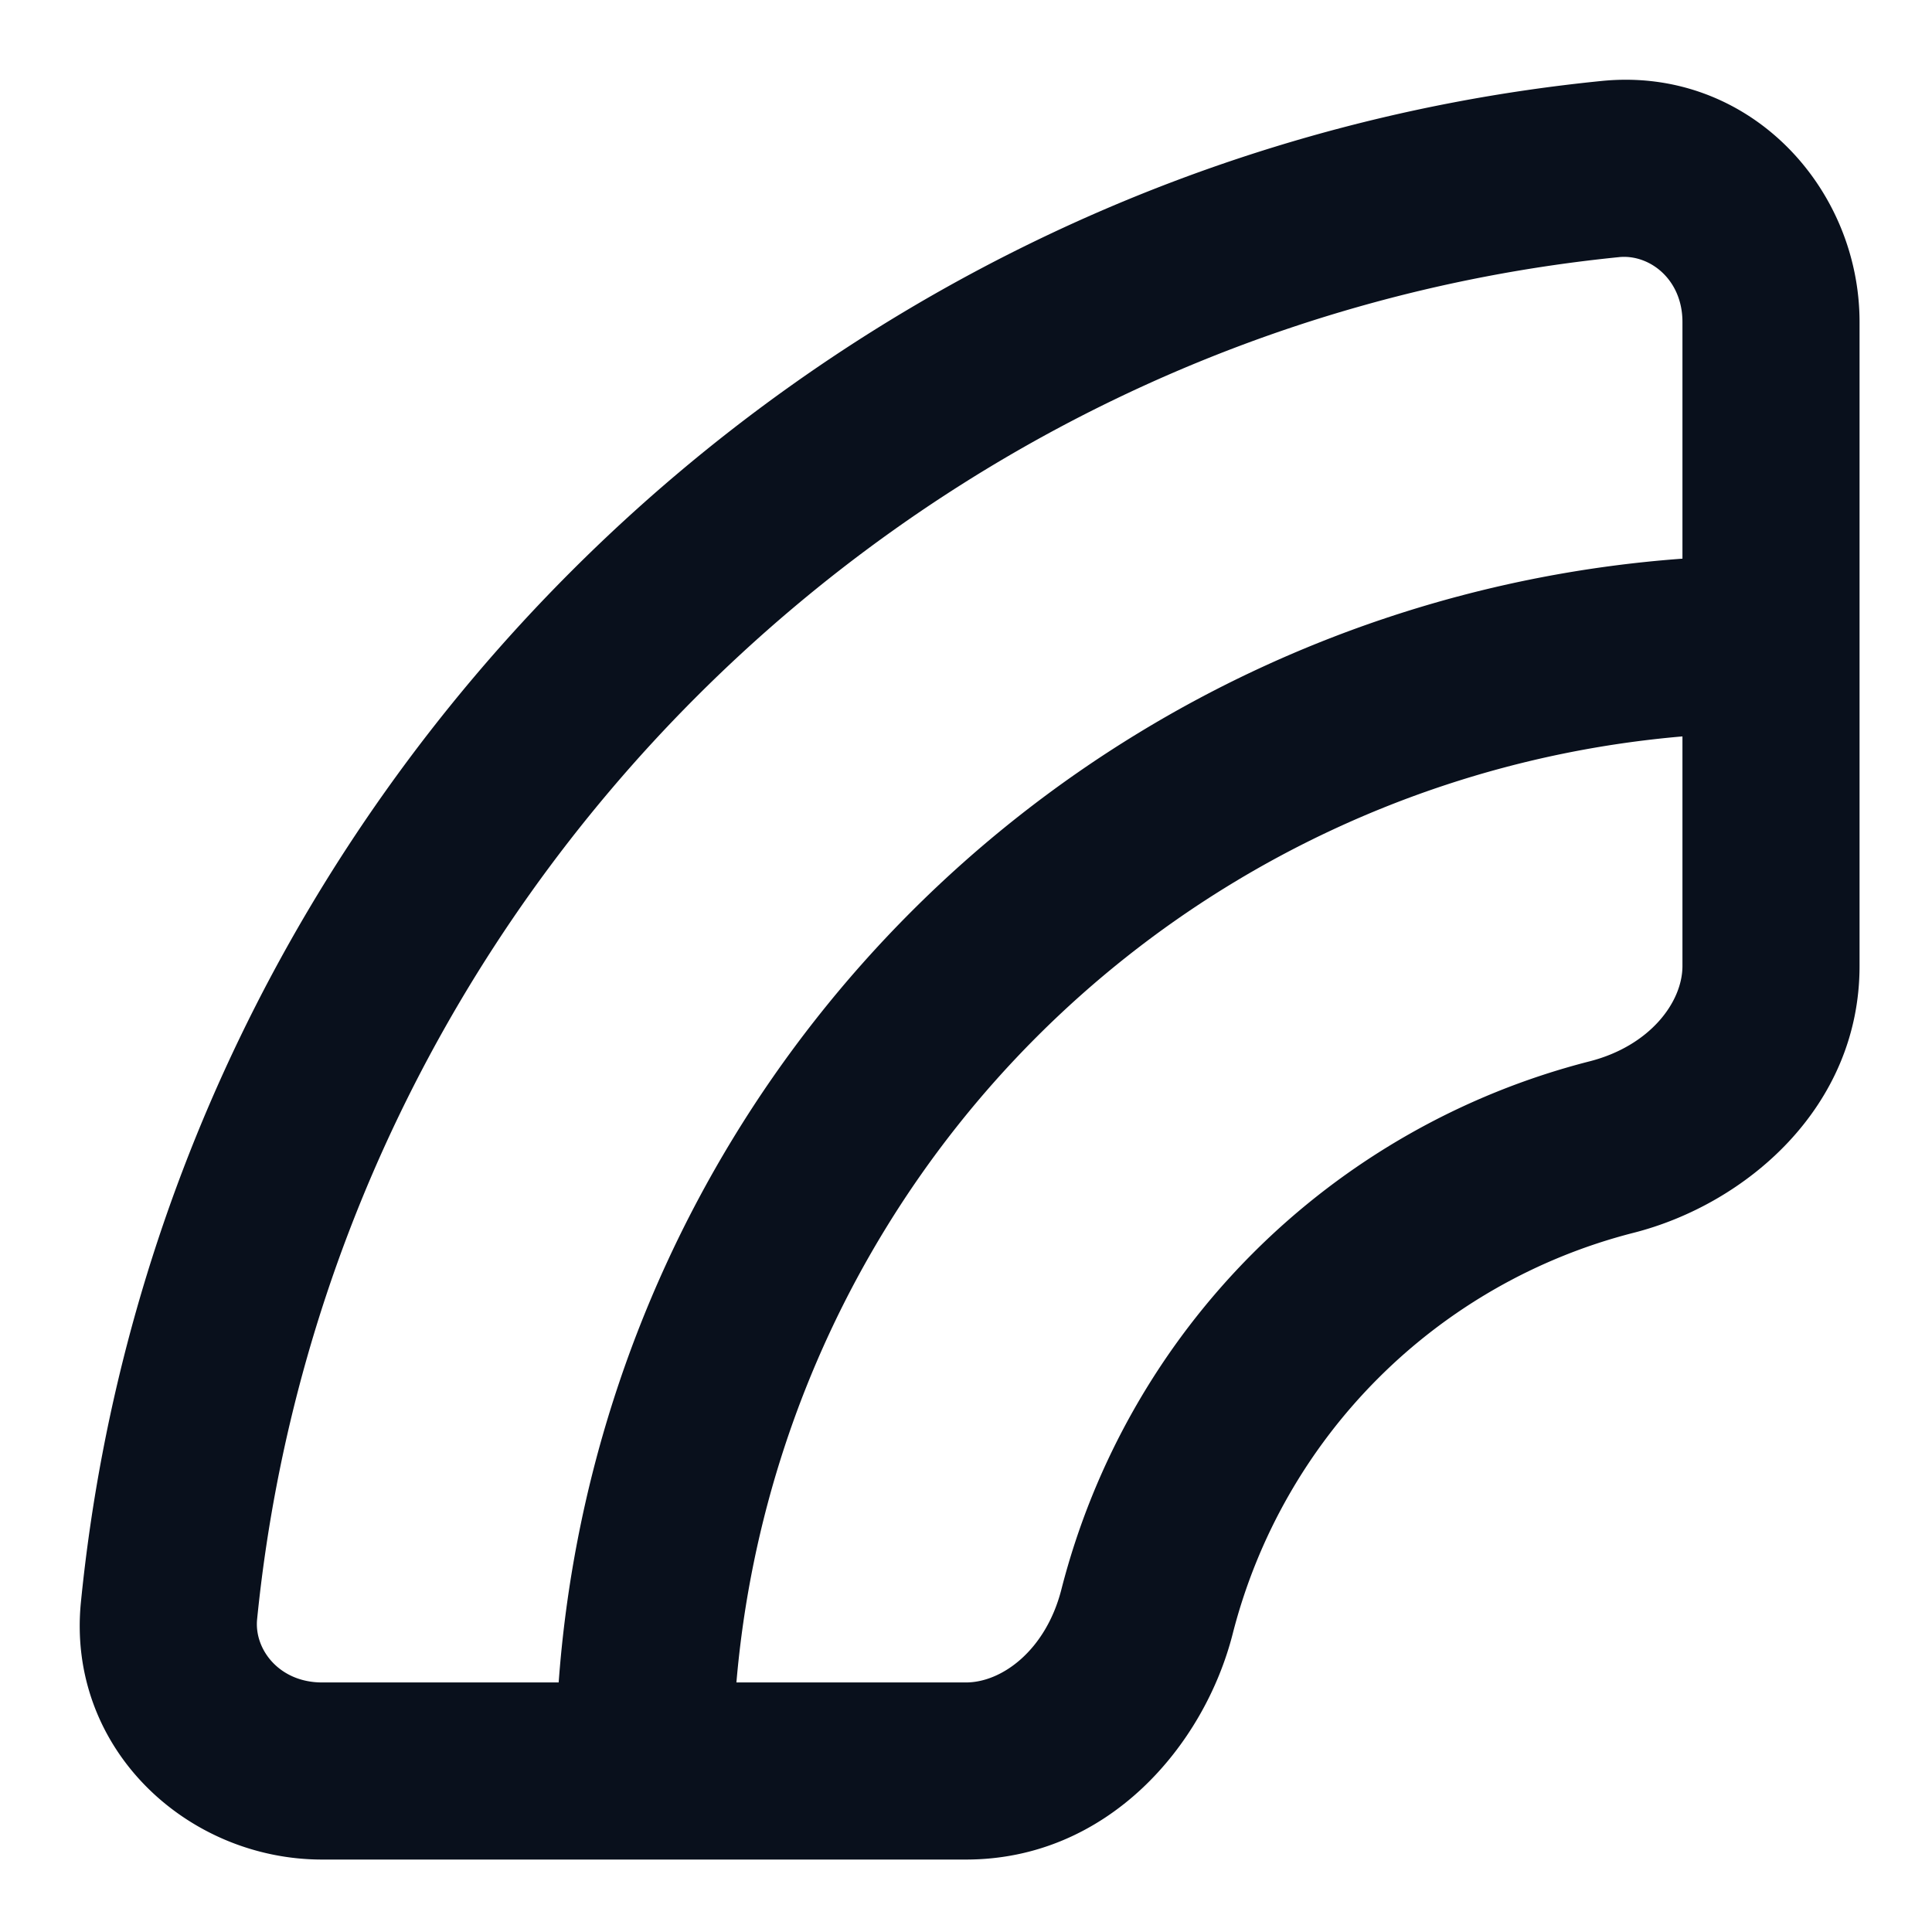 <svg
  xmlns="http://www.w3.org/2000/svg"
  width="12"
  height="12"
  fill="none"
  viewBox="0 0 12 12"
>
  <g clip-path="url(#prefix__clip0_659_35)">
    <path
      fill="#09101C"
      fill-rule="evenodd"
      d="M10.056 1.597c.19-.019.394.138.394.403v1.47a7.55 7.55 0 0 0-6.98 6.98H2c-.265 0-.422-.205-.403-.393.446-4.447 4.013-8.014 8.46-8.46ZM4.574 10.45H6c.225 0 .496-.202.592-.576a4.549 4.549 0 0 1 3.282-3.282c.374-.096.576-.367.576-.592V4.574a6.45 6.45 0 0 0-5.876 5.876ZM11.55 2c0-.84-.693-1.589-1.603-1.497C4.979 1 1 4.979.503 9.947.41 10.857 1.16 11.55 2 11.55h4c.88 0 1.48-.707 1.657-1.404a3.451 3.451 0 0 1 2.49-2.489C10.842 7.48 11.55 6.88 11.55 6V2Z"
      clip-rule="evenodd"
    />
  </g>
  <defs>
    <clipPath id="prefix__clip0_659_35">
      <path fill="#fff" d="M0 0h12v12H0z" />
    </clipPath>
  </defs>
</svg>
